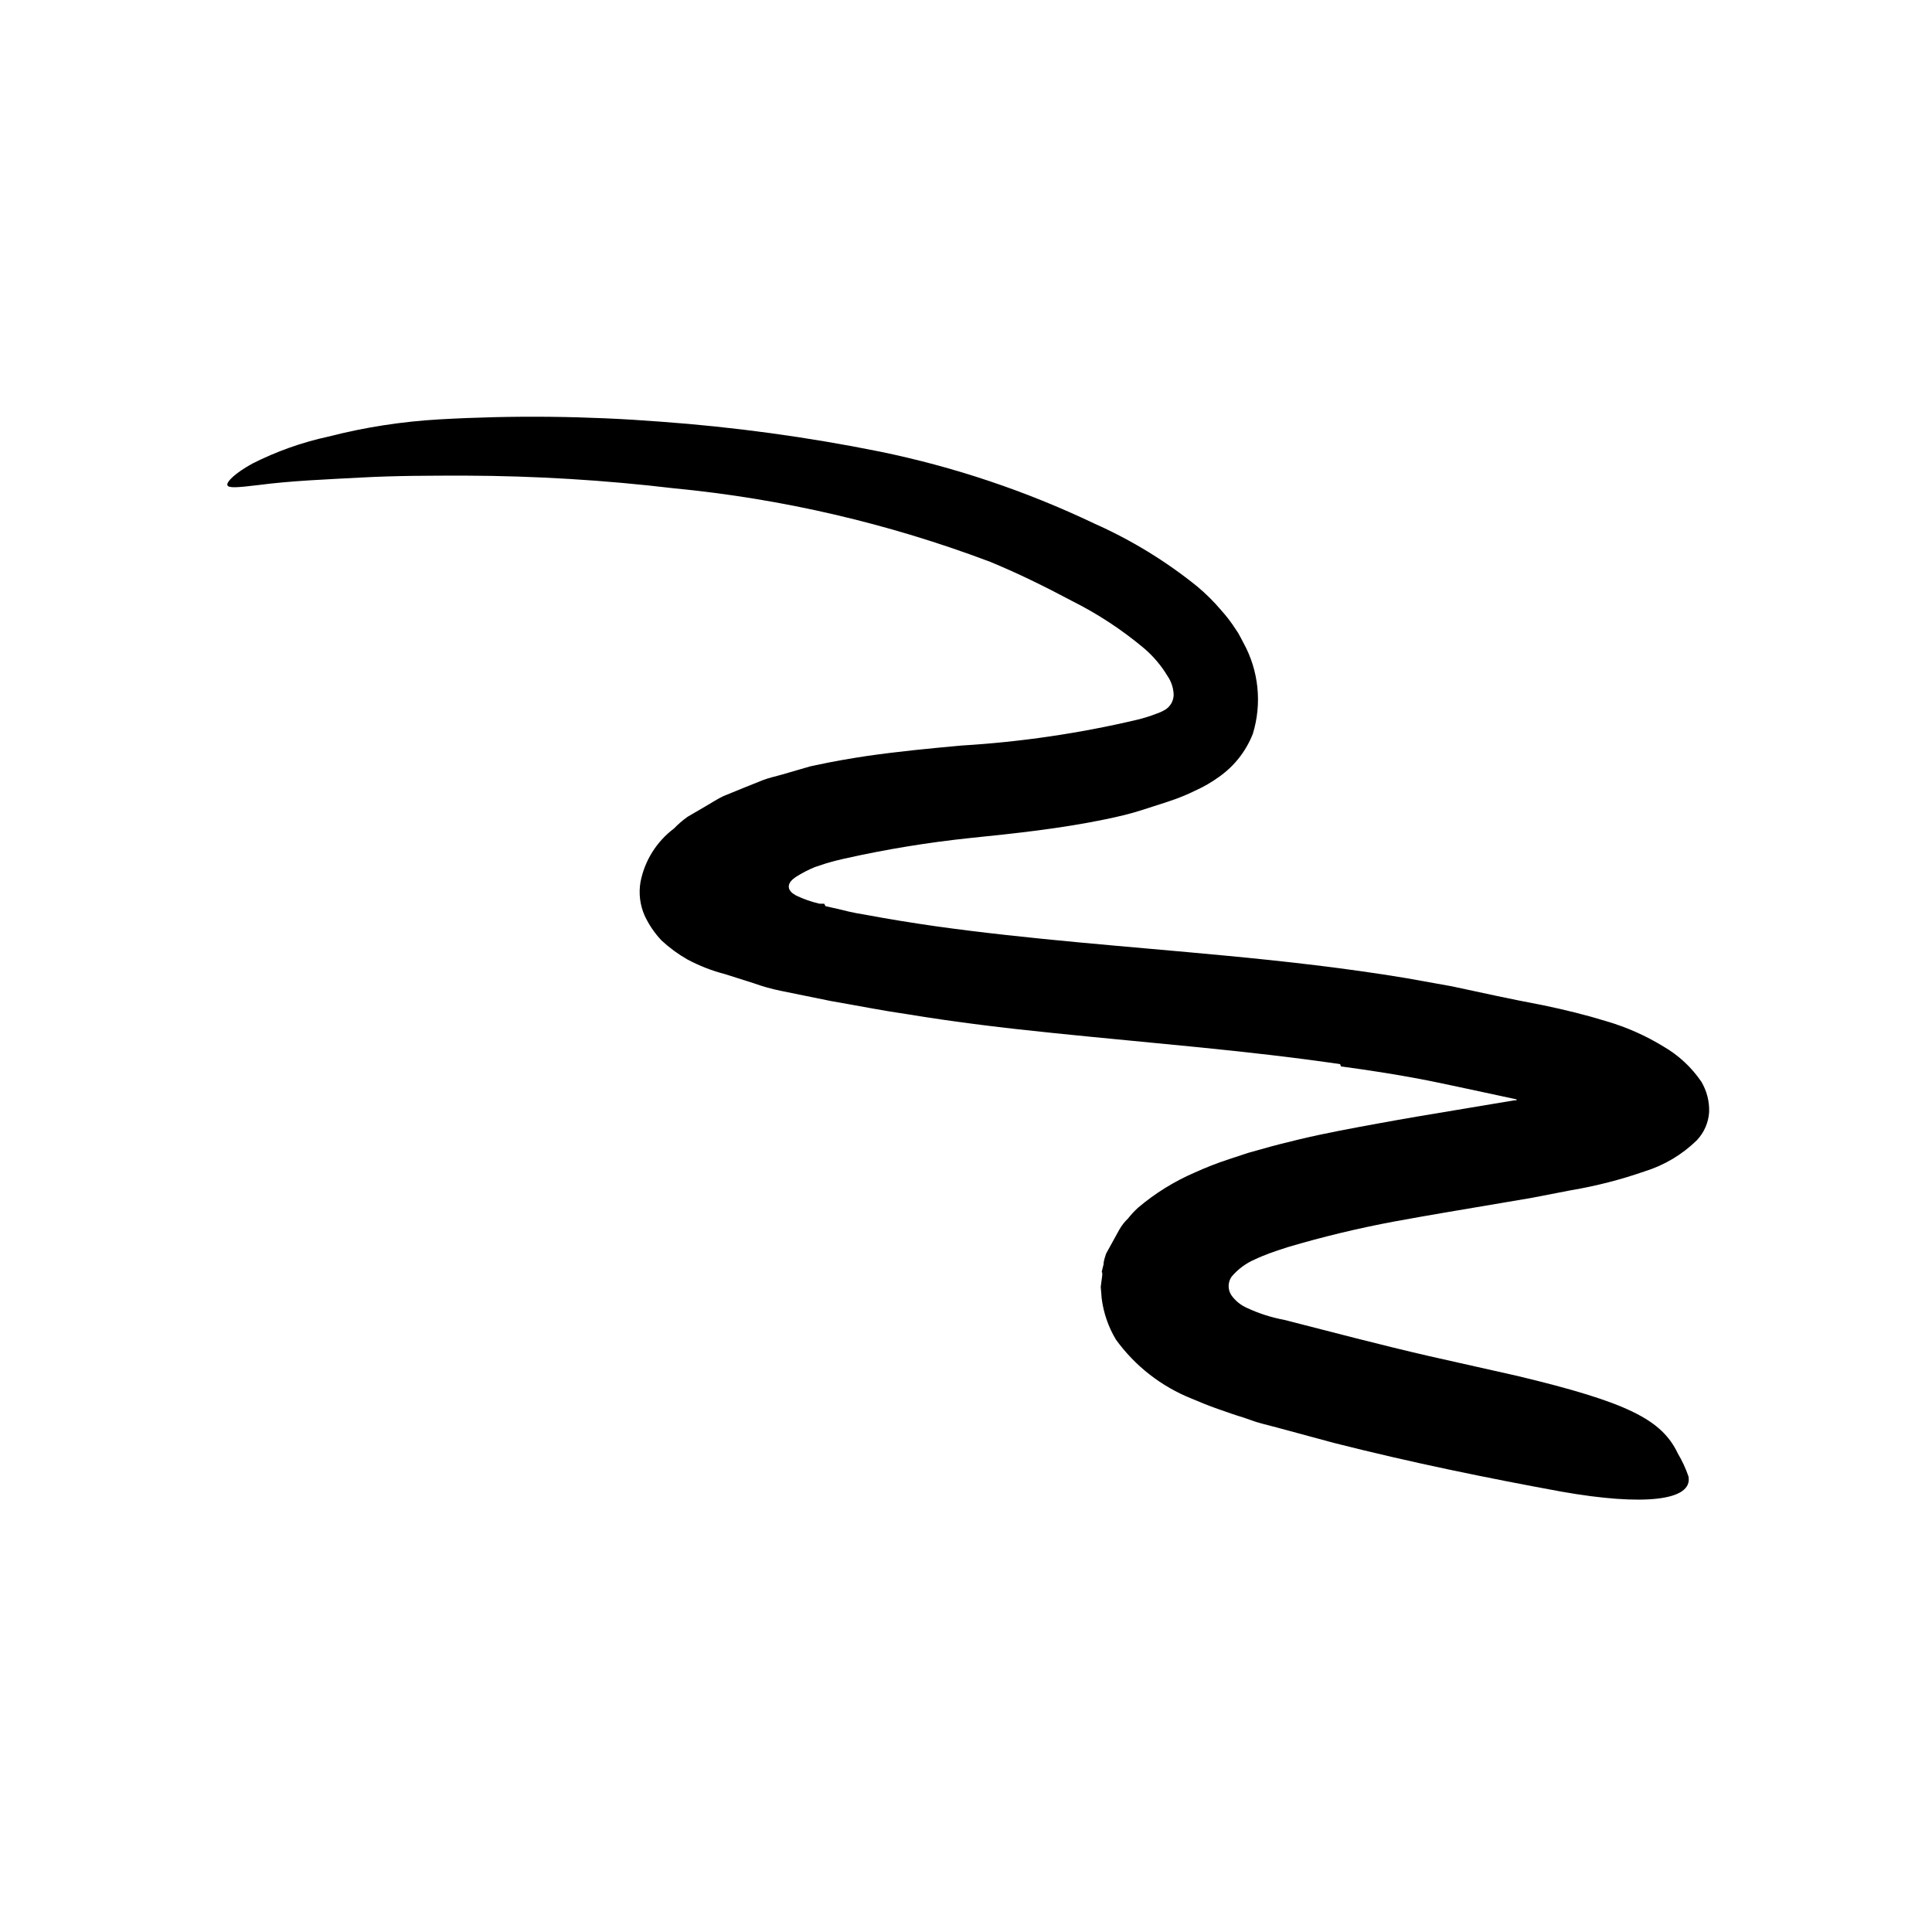 <svg width="96" height="96" viewBox="0 0 96 96" fill="none" xmlns="http://www.w3.org/2000/svg">
<path d="M66.592 52.876C61.97 52.198 57.18 51.831 52.361 51.333C49.942 51.088 47.505 50.796 45.057 50.391C43.806 50.212 42.657 49.977 41.293 49.742L38.799 49.234C38.342 49.141 37.892 49.015 37.453 48.857L36.032 48.406C35.377 48.237 34.745 47.99 34.149 47.671C33.688 47.407 33.259 47.092 32.869 46.73C32.526 46.366 32.243 45.95 32.032 45.497C31.801 44.974 31.729 44.395 31.825 43.831C32.03 42.768 32.624 41.818 33.49 41.168C33.697 40.952 33.924 40.757 34.168 40.584L35.053 40.067C35.354 39.897 35.627 39.709 35.947 39.558L36.982 39.135L37.923 38.758C38.224 38.645 38.535 38.58 38.864 38.486L39.806 38.212L40.258 38.081L40.568 38.015C41.396 37.836 42.215 37.695 43.025 37.572C44.643 37.337 46.224 37.187 47.778 37.045C50.714 36.869 53.63 36.441 56.493 35.766C56.813 35.69 57.127 35.592 57.434 35.474C57.594 35.421 57.749 35.351 57.895 35.267C58.155 35.108 58.315 34.827 58.319 34.523C58.307 34.186 58.2 33.859 58.008 33.582C57.695 33.064 57.301 32.6 56.841 32.208C55.742 31.287 54.538 30.497 53.255 29.855C51.909 29.14 50.592 28.49 49.199 27.916C44.147 26.009 38.865 24.78 33.49 24.264C30.054 23.856 26.598 23.646 23.137 23.634C21.415 23.634 19.683 23.634 17.952 23.728C16.22 23.822 14.46 23.888 12.822 24.104C11.796 24.227 11.345 24.264 11.297 24.104C11.25 23.944 11.674 23.511 12.549 23.031C13.742 22.428 15.007 21.979 16.314 21.695C18.123 21.231 19.974 20.944 21.839 20.838C25.492 20.631 29.155 20.669 32.803 20.951C36.467 21.216 40.111 21.713 43.712 22.438C47.398 23.194 50.979 24.395 54.375 26.015C56.204 26.827 57.919 27.874 59.476 29.13C59.916 29.495 60.322 29.899 60.69 30.335C60.893 30.561 61.082 30.8 61.255 31.05L61.519 31.445C61.603 31.587 61.697 31.775 61.782 31.935C62.546 33.318 62.716 34.952 62.253 36.462C61.916 37.323 61.334 38.066 60.578 38.598C60.207 38.868 59.809 39.098 59.392 39.285C59.085 39.436 58.771 39.571 58.45 39.69C57.876 39.897 57.302 40.067 56.728 40.255C56.154 40.443 55.57 40.575 54.996 40.697C52.69 41.177 50.422 41.413 48.229 41.638C46.122 41.858 44.029 42.201 41.961 42.664C41.34 42.806 41.255 42.843 41.02 42.909L40.483 43.088C40.156 43.223 39.841 43.387 39.542 43.577C39.382 43.69 39.184 43.85 39.194 44.067C39.203 44.283 39.401 44.406 39.561 44.5C39.931 44.676 40.319 44.812 40.719 44.904H40.879H40.954L41.02 45.027L41.603 45.158C41.999 45.252 42.328 45.347 42.987 45.45C44.145 45.667 45.312 45.855 46.488 46.024C51.194 46.683 56.013 47.022 60.869 47.483C63.862 47.766 66.874 48.104 69.876 48.603L72.135 49.008L74.375 49.488L75.42 49.704L76.672 49.949C77.763 50.175 78.827 50.438 79.834 50.749C80.826 51.039 81.776 51.461 82.657 52.001C83.409 52.435 84.052 53.034 84.54 53.751C84.81 54.206 84.944 54.729 84.926 55.257C84.893 55.782 84.676 56.278 84.314 56.66C83.586 57.372 82.699 57.901 81.726 58.203C80.531 58.619 79.303 58.934 78.055 59.144L76.107 59.521L74.723 59.756C72.841 60.076 71.062 60.368 69.274 60.697C67.493 61.03 65.731 61.454 63.994 61.968L63.476 62.137L63.1 62.269C62.855 62.363 62.61 62.457 62.375 62.57C61.92 62.762 61.517 63.059 61.199 63.436C61 63.718 61 64.095 61.199 64.377C61.398 64.651 61.668 64.865 61.98 64.998C62.562 65.269 63.175 65.465 63.806 65.582C66.168 66.184 68.578 66.824 70.996 67.38L75.392 68.368C80.897 69.686 82.573 70.542 83.373 72.227C83.587 72.587 83.764 72.969 83.9 73.365C84.126 74.57 81.679 74.843 77.585 74.118C73.886 73.441 70.112 72.669 66.29 71.7L63.467 70.937L62.78 70.758L62.413 70.655L61.792 70.438C61.406 70.326 60.935 70.156 60.502 70.005C60.069 69.855 59.636 69.676 59.213 69.497C57.705 68.895 56.399 67.877 55.448 66.561C55.074 65.936 54.834 65.241 54.742 64.518L54.695 63.944L54.77 63.37V63.229C54.714 63.229 54.77 63.135 54.77 63.088L54.836 62.824C54.836 62.645 54.912 62.457 54.959 62.297L55.617 61.102C55.734 60.897 55.88 60.709 56.05 60.547C56.202 60.354 56.368 60.175 56.549 60.01C57.398 59.29 58.35 58.7 59.373 58.26C59.934 58.005 60.509 57.781 61.095 57.591L62.036 57.281L62.61 57.121C63.288 56.923 63.947 56.763 64.606 56.603C65.923 56.292 67.26 56.048 68.493 55.822C69.726 55.596 71.062 55.37 72.323 55.163L75.25 54.674V54.674C75.25 54.674 75.335 54.674 75.354 54.674C75.361 54.659 75.361 54.642 75.354 54.627V54.627V54.627L74.479 54.438L72.418 53.996C71.778 53.864 71.147 53.723 70.535 53.61C69.246 53.365 67.938 53.168 66.629 52.989L66.592 52.876Z" fill="black"/>
</svg>
